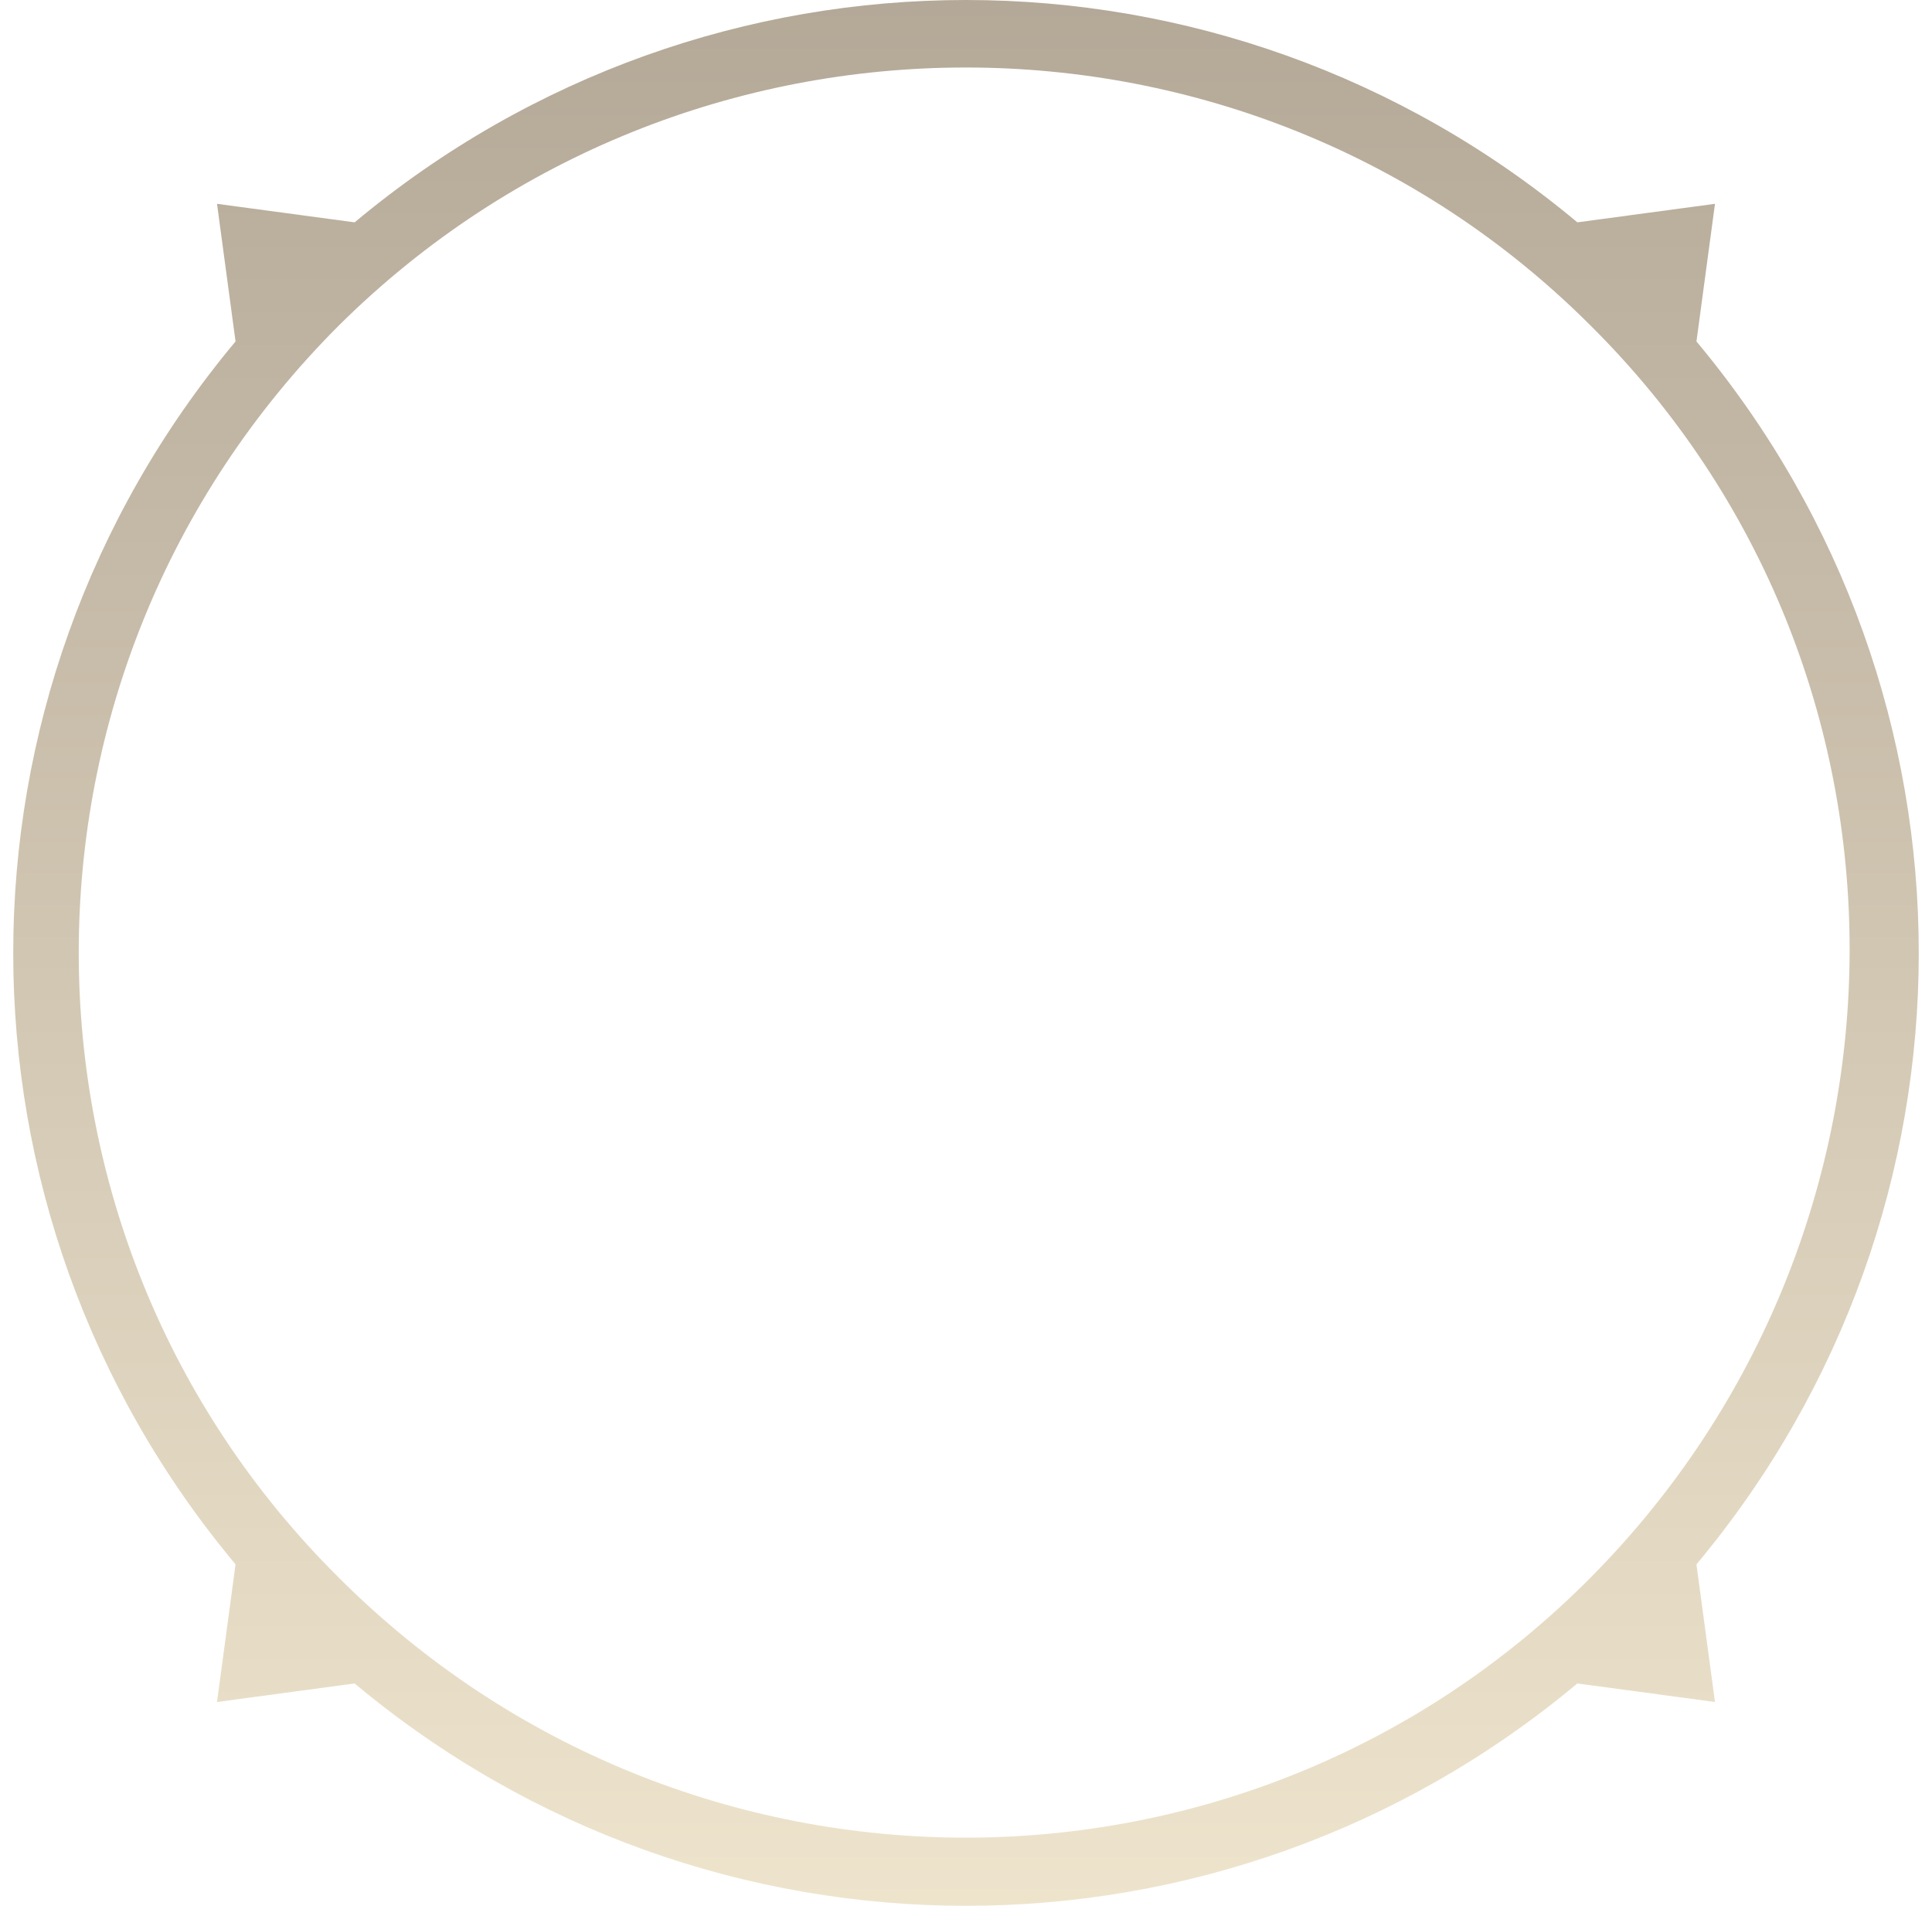 <?xml version="1.0" encoding="utf-8"?>
<!-- Generator: Adobe Illustrator 23.1.0, SVG Export Plug-In . SVG Version: 6.00 Build 0)  -->
<svg version="1.1" id="Слой_1" xmlns="http://www.w3.org/2000/svg" xmlns:xlink="http://www.w3.org/1999/xlink" x="0px" y="0px"
	 viewBox="0 0 73 72" style="enable-background:new 0 0 73 72;" xml:space="preserve">
<style type="text/css">
	.st0{opacity:0.5;fill-rule:evenodd;clip-rule:evenodd;fill:url(#SVGID_1_);enable-background:new    ;}
</style>
<linearGradient id="SVGID_1_" gradientUnits="userSpaceOnUse" x1="36.5" y1="658" x2="36.5" y2="730" gradientTransform="matrix(1 0 0 1 0 -658)">
	<stop  offset="0" style="stop-color:#6A5231"/>
	<stop  offset="1" style="stop-color:#DECA9B"/>
</linearGradient>
<path class="st0" d="M64.1,12.9l0.7-5.2l-5.2,0.7C46.2-2.8,26.8-2.8,13.4,8.4L8.2,7.7l0.7,5.2c-11.2,13.4-11.2,32.8,0,46.2l-0.7,5.2
	l5.2-0.7c13.4,11.2,32.8,11.2,46.2,0l5.2,0.7l-0.7-5.2C75.3,45.7,75.3,26.3,64.1,12.9z M12.8,12.3c-13.1,13.1-13.1,34.3,0,47.3
	c13.1,13.1,34.3,13.1,47.3,0s13.1-34.3,0-47.3C47.1-0.7,25.9-0.7,12.8,12.3L12.8,12.3z"/>
</svg>
